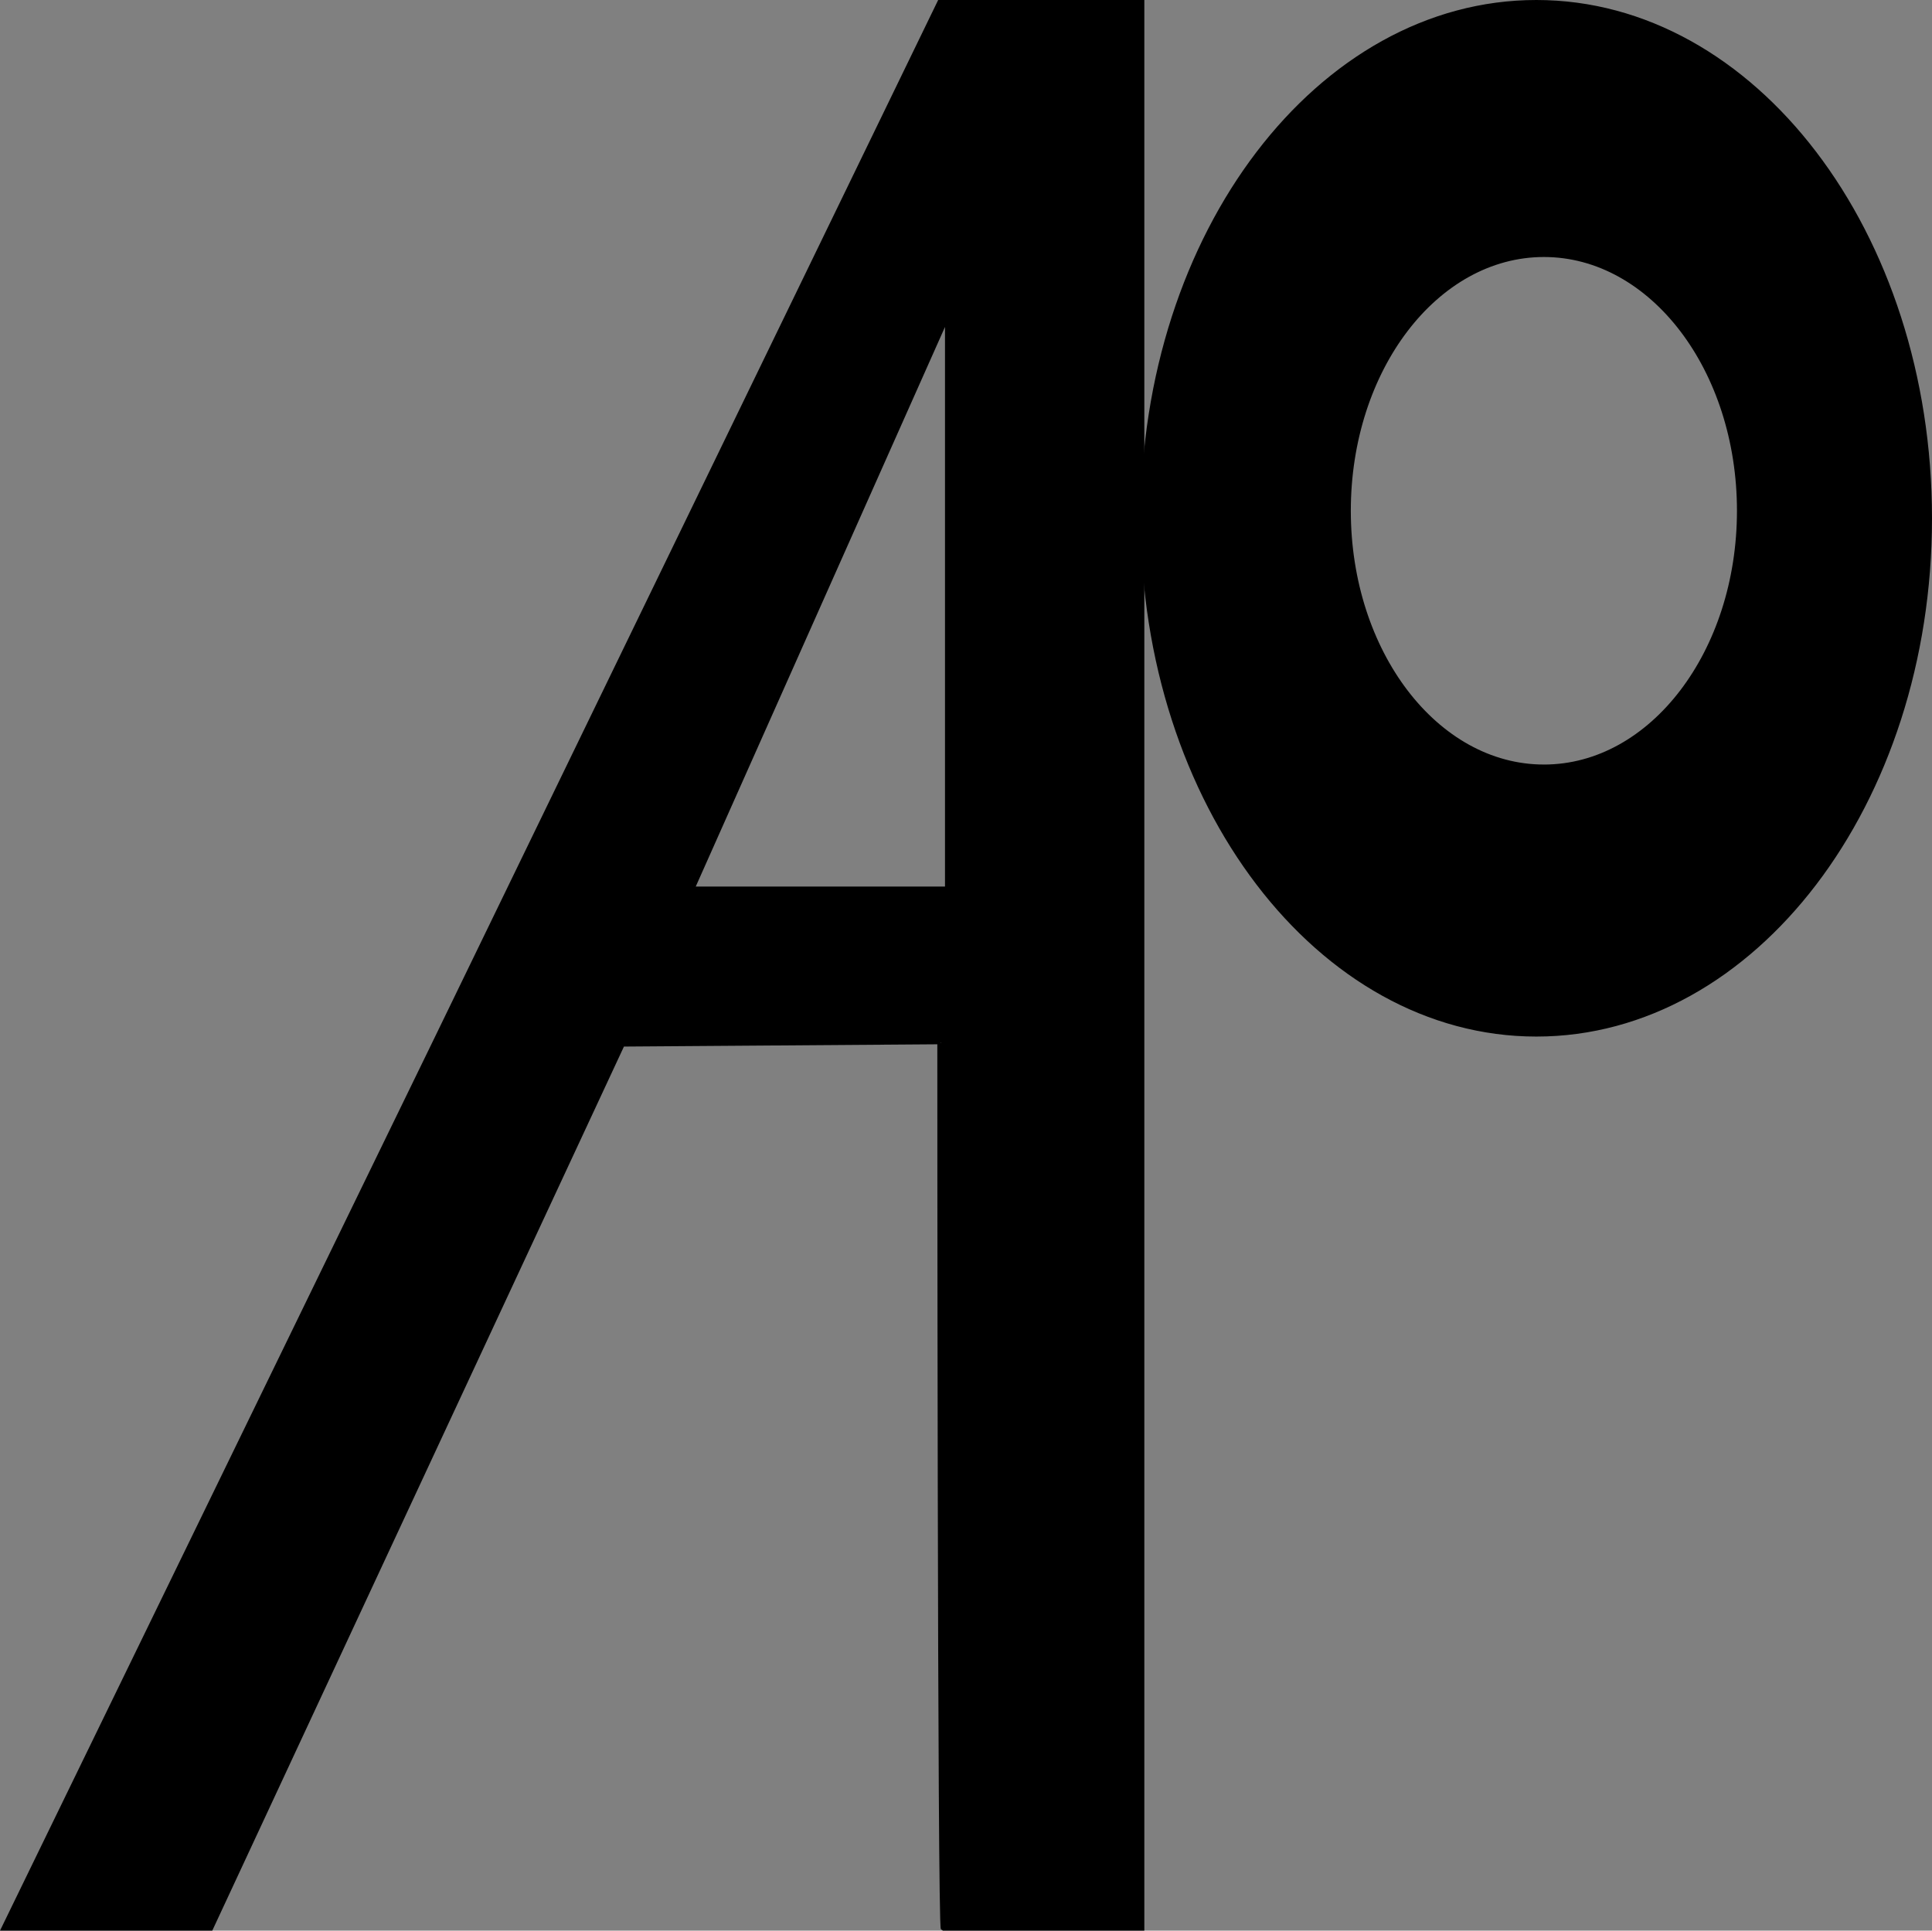 <svg id="Layer_1" data-name="Layer 1" xmlns="http://www.w3.org/2000/svg" viewBox="0 0 513.3 513"><rect x="0" y="0" width="513.3" height="513" fill="#808080" stroke="none"/><defs><style>.cls-1{fill:#fff;}.cls-1,.cls-2{stroke:#000;stroke-miterlimit:10;}.cls-2{fill:none;}</style></defs><path class="cls-1" d="M508.21,139.33" transform="translate(0.45 0.44)"/><path d="M249.12.06,114.66,277.15.35,512.06H55.63L165,277.15l84.08-.61s0,235.52.93,235.52h53.07V.06Zm2,235.57H183.63L251.12,84.08Z" transform="translate(0.45 0.44)"/><path class="cls-2" d="M249.12.06,114.66,277.15.35,512.06H55.63L165,277.15l84.08-.61s0,235.52.93,235.52h53.07V.06Zm2,235.57H183.63L251.12,84.08Z" transform="translate(0.45 0.44)"/><path d="M407.74.06C350,.06,303.12,61.5,303.12,137.28S350,274.49,407.74,274.49s104.61-61.43,104.61-137.21S465.51.06,407.74.06Zm2,203.15c-28.61,0-51.8-30.42-51.8-67.93s23.19-67.93,51.8-67.93,51.79,30.41,51.79,67.93S438.34,203.21,409.74,203.21Z" transform="translate(0.45 0.44)"/><path class="cls-2" d="M407.74.06C350,.06,303.12,61.5,303.12,137.28S350,274.49,407.74,274.49s104.61-61.43,104.61-137.21S465.51.06,407.74.06Zm2,203.15c-28.61,0-51.8-30.42-51.8-67.93s23.19-67.93,51.8-67.93,51.79,30.41,51.79,67.93S438.34,203.21,409.74,203.21Z" transform="translate(0.45 0.44)"/></svg>